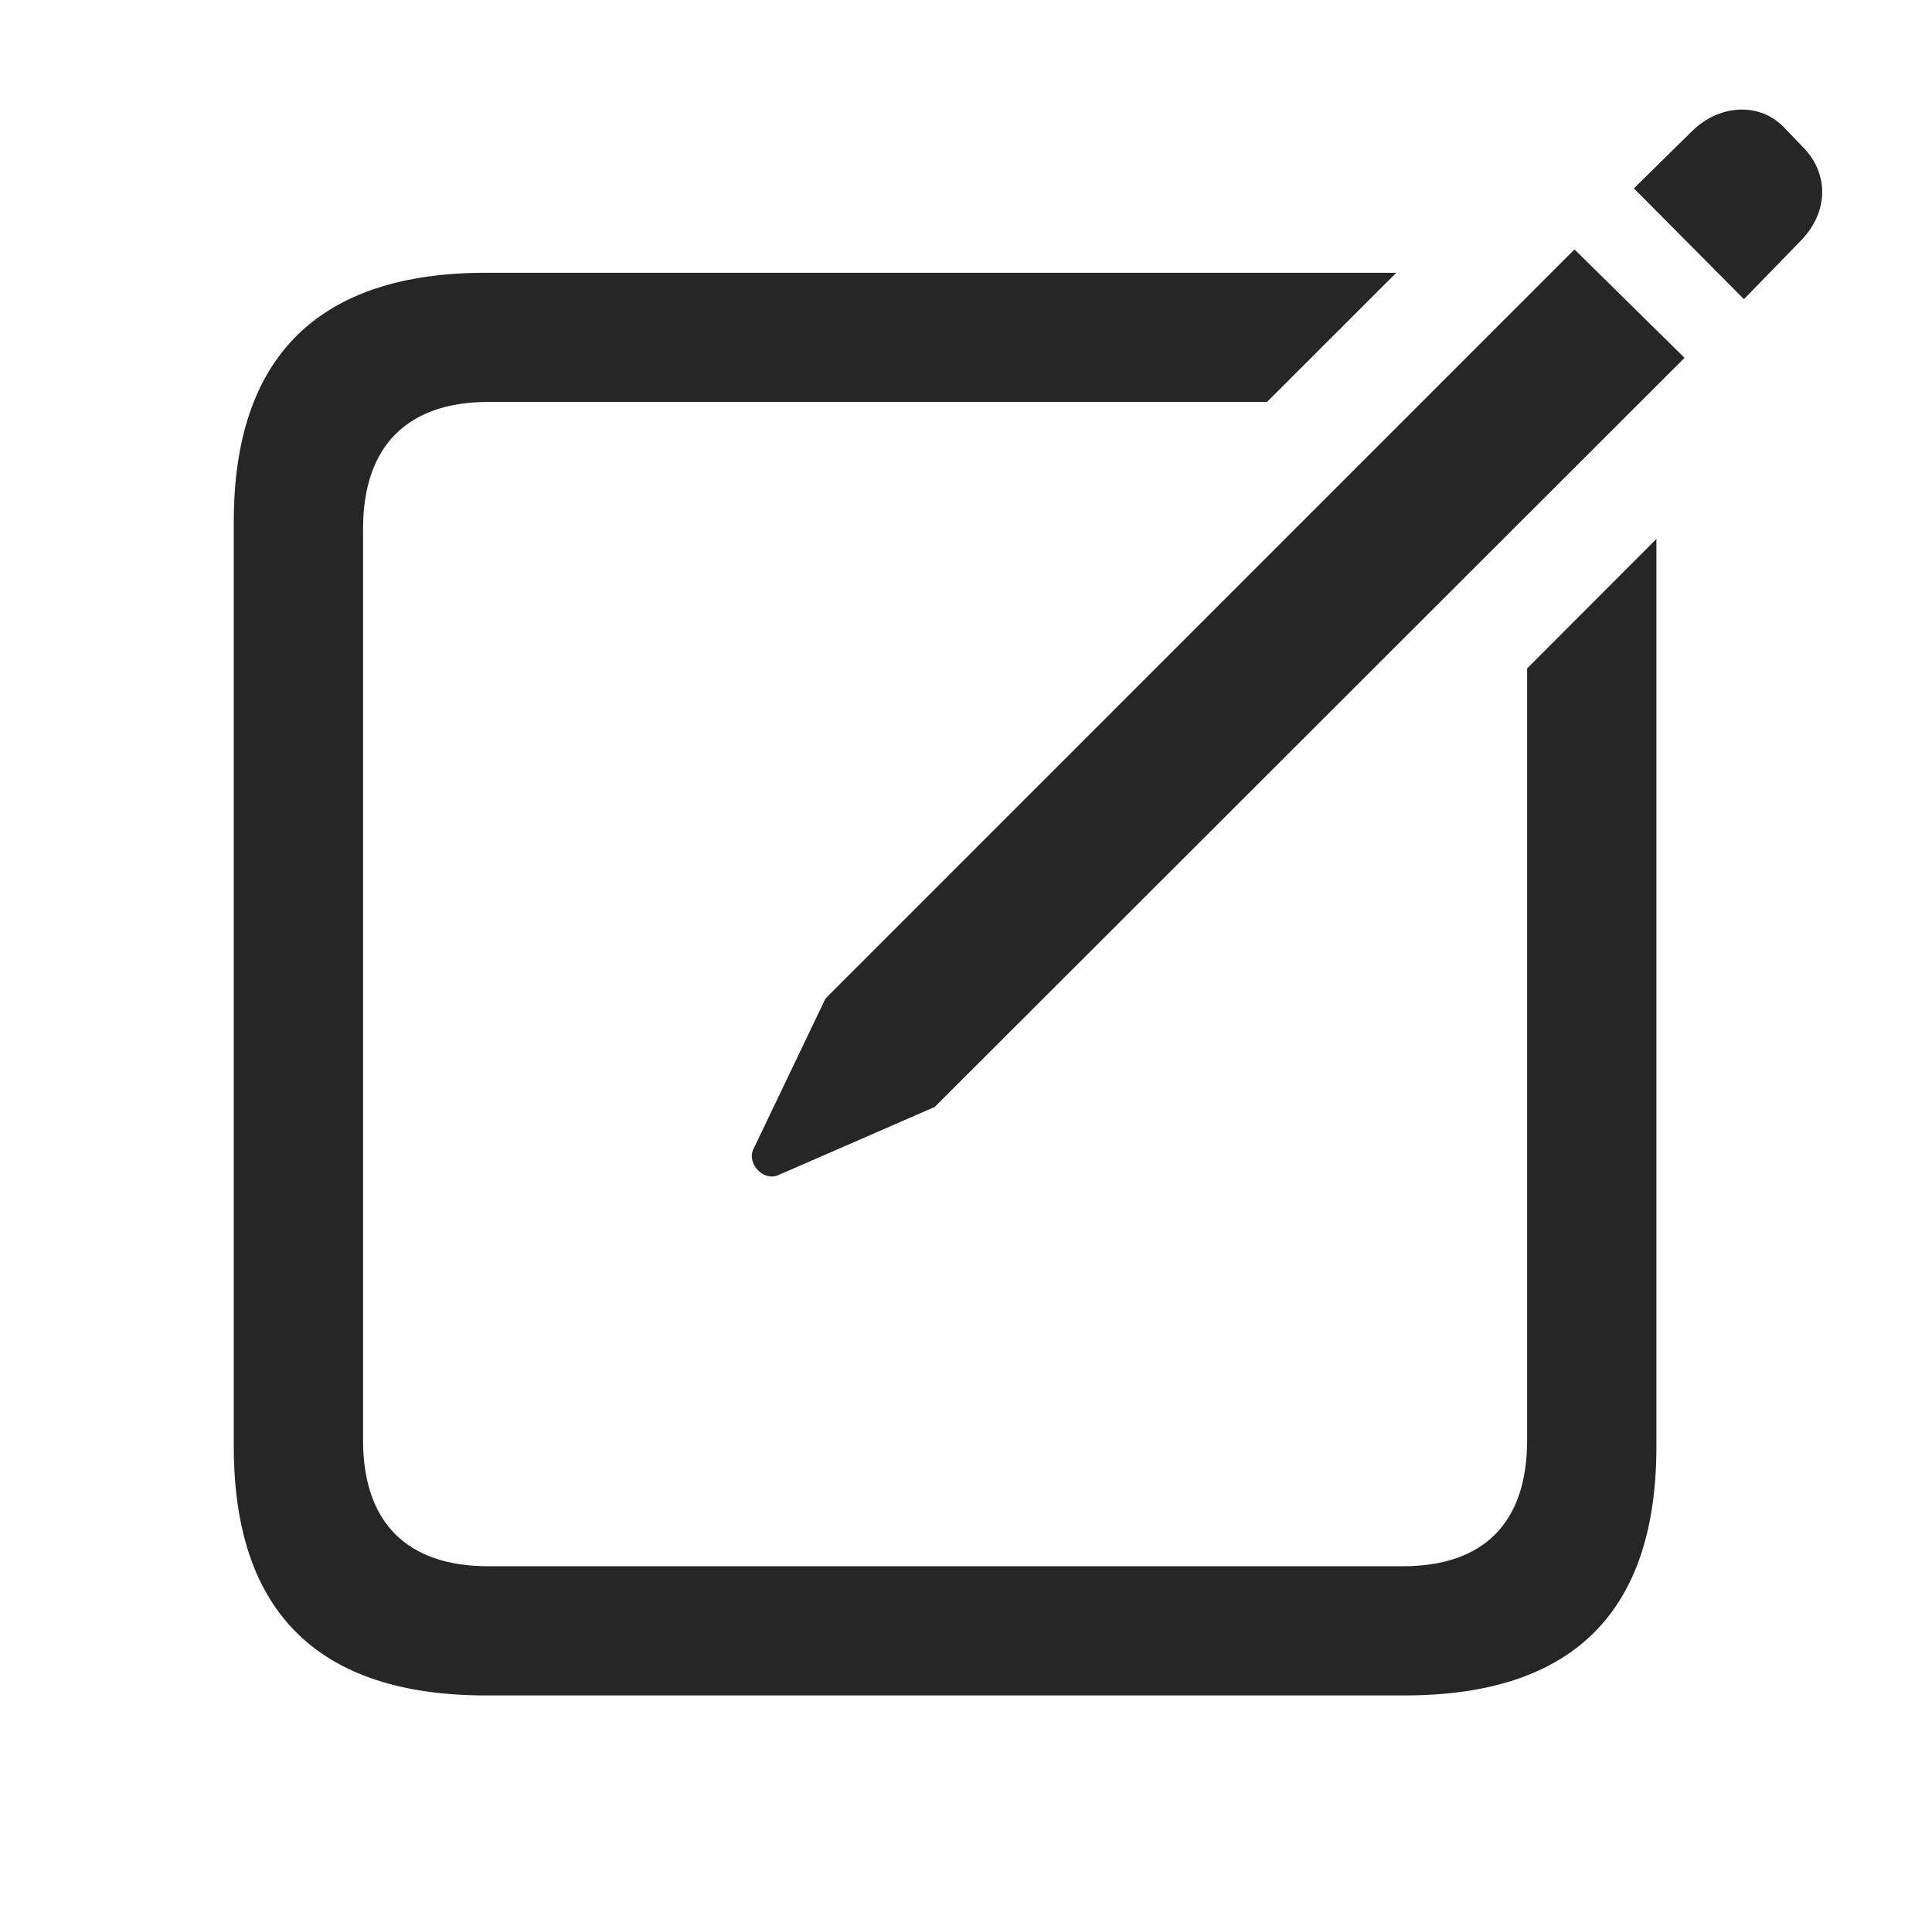 <?xml version="1.0" encoding="UTF-8"?>
<!--Generator: Apple Native CoreSVG 326-->
<!DOCTYPE svg
PUBLIC "-//W3C//DTD SVG 1.1//EN"
       "http://www.w3.org/Graphics/SVG/1.1/DTD/svg11.dtd">
<svg version="1.1" xmlns="http://www.w3.org/2000/svg" xmlns:xlink="http://www.w3.org/1999/xlink" viewBox="0 0 18.801 18.643">
 <g>
  <rect height="18.643" opacity="0" width="18.801" x="0" y="0"/>
  <path d="M12.33 3.911L4.752 3.911C3.971 3.911 3.533 4.333 3.533 5.146L3.533 14.013C3.533 14.825 3.971 15.24 4.752 15.24L13.65 15.24C14.432 15.24 14.861 14.825 14.861 14.013L14.861 6.504L16.119 5.244L16.119 14.075C16.119 15.693 15.299 16.497 13.666 16.497L4.729 16.497C3.104 16.497 2.275 15.693 2.275 14.075L2.275 5.076C2.275 3.466 3.104 2.654 4.729 2.654L13.588 2.654Z" fill="black" fill-opacity="0.85"/>
  <path d="M7.572 11.435L9.096 10.771L16.393 3.482L15.322 2.427L8.033 9.716L7.33 11.185C7.268 11.318 7.424 11.497 7.572 11.435ZM16.971 2.911L17.533 2.333C17.799 2.052 17.799 1.677 17.533 1.419L17.354 1.232C17.111 0.99 16.729 1.021 16.471 1.271L15.9 1.833Z" fill="black" fill-opacity="0.85"/>
 </g>
</svg>

